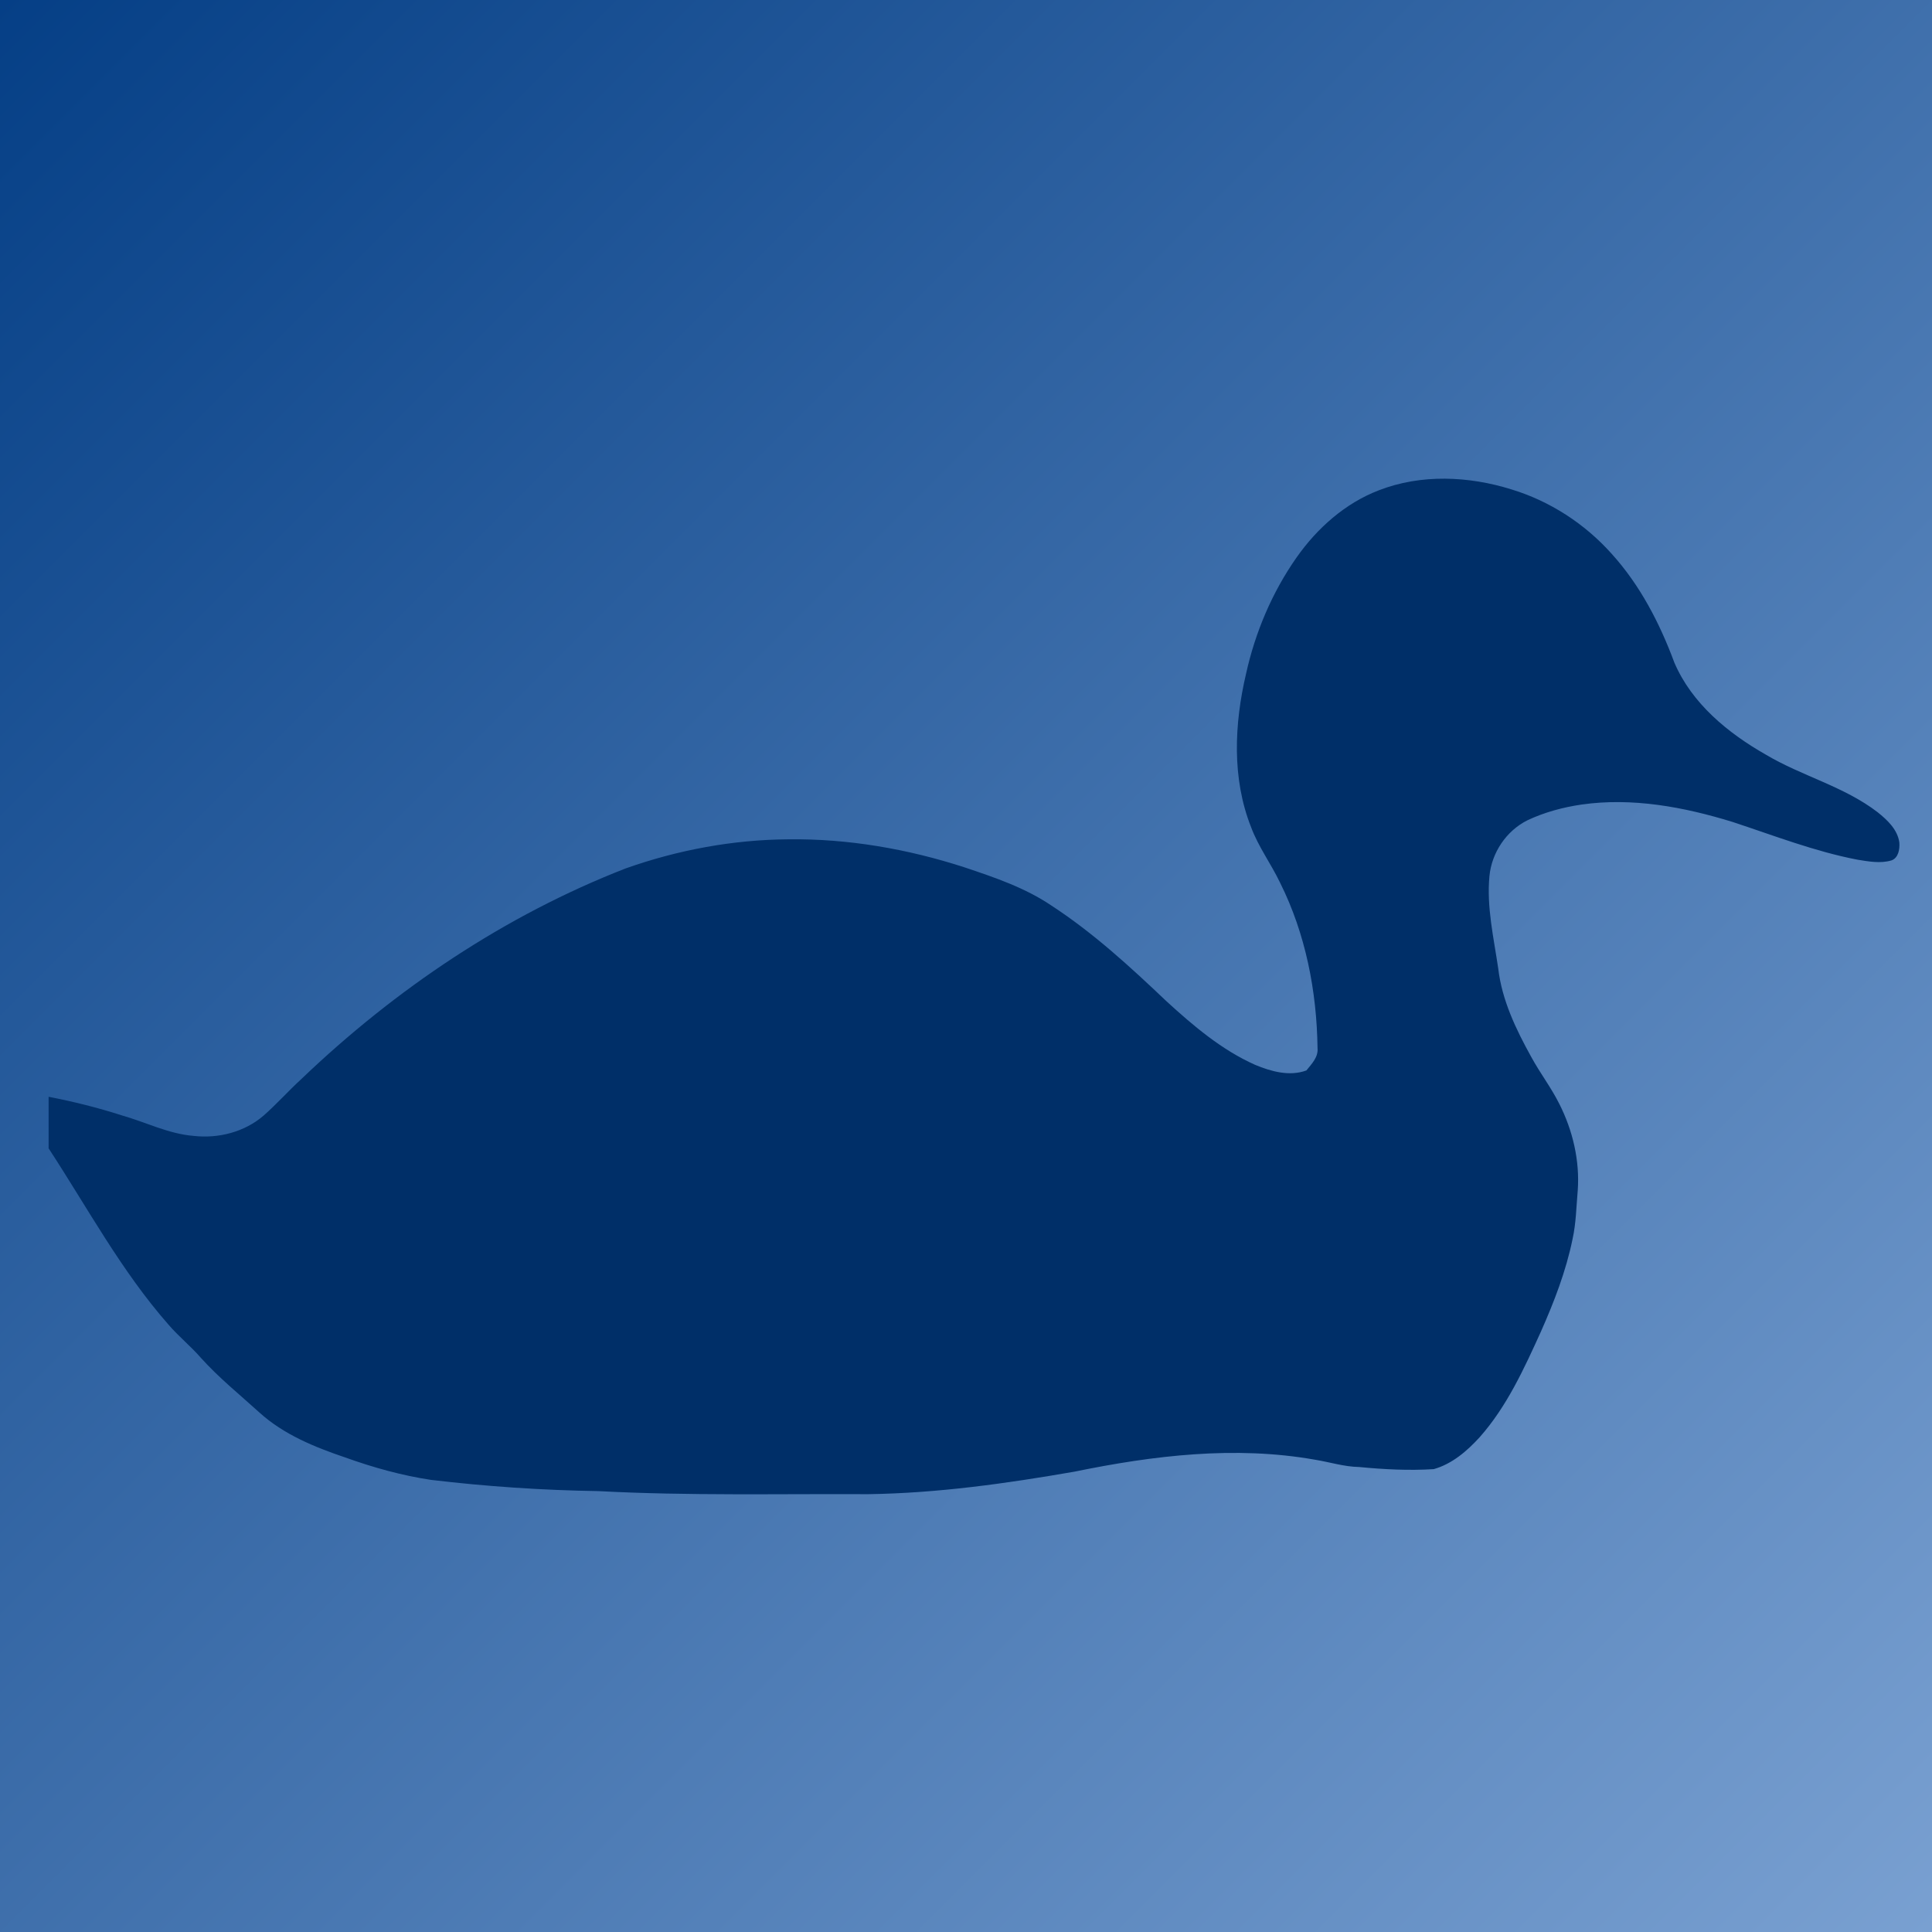 <?xml version="1.0" encoding="UTF-8" standalone="no"?>
<!-- Created with Inkscape (http://www.inkscape.org/) -->
<svg id="svg8" xmlns="http://www.w3.org/2000/svg" height="100mm" width="100mm" version="1.1" xmlns:xlink="http://www.w3.org/1999/xlink" viewBox="0 0 100 100">
 <defs id="defs2">
  <linearGradient id="a" y2="197" gradientUnits="userSpaceOnUse" x2="0" y1="297" x1="100">
   <stop id="stop4685" stop-color="#79a0d1" offset="0"/>
   <stop id="stop4687" stop-color="#053f86" offset="1"/>
  </linearGradient>
 </defs>
 <g id="layer1" transform="translate(0,-197)">
  <rect id="rect3688" height="100" width="100" y="197" x="0" stroke-width=".342" fill="url(#a)"/>
 </g>
 <g id="layer2">
  <path id="path31" fill="#002f68" d="m71.363 25.38c2.19-0.852 4.655-0.741 6.872-0.048 1.988 0.604 3.793 1.776 5.177 3.324 1.472 1.622 2.495 3.596 3.251 5.637 0.907 2.122 2.779 3.654 4.741 4.77 1.867 1.11 4.043 1.641 5.781 2.977 0.503 0.402 1.032 0.895 1.125 1.568 0.026 0.337-0.043 0.798-0.41 0.927-0.577 0.171-1.188 0.053-1.766-0.039-2.217-0.428-4.329-1.253-6.467-1.956-2.514-0.773-5.181-1.273-7.811-0.896-0.961 0.141-1.911 0.397-2.791 0.811-1.101 0.547-1.857 1.679-1.973 2.899-0.15 1.608 0.227 3.2 0.457 4.783 0.193 1.635 0.918 3.145 1.708 4.57 0.45 0.828 1.03 1.582 1.452 2.428 0.698 1.379 1.065 2.938 0.954 4.486-0.075 0.841-0.085 1.692-0.27 2.522-0.338 1.653-0.951 3.236-1.633 4.775-0.871 1.918-1.761 3.877-3.171 5.47-0.652 0.716-1.43 1.387-2.38 1.654-1.286 0.081-2.579 0.014-3.862-0.11-0.777-0.013-1.519-0.255-2.28-0.377-4.139-0.735-8.369-0.221-12.45 0.617-3.529 0.614-7.093 1.115-10.679 1.166-4.659-0.023-9.322 0.089-13.975-0.159-2.893-0.045-5.786-0.238-8.658-0.581-1.514-0.228-2.996-0.643-4.436-1.16-1.584-0.536-3.185-1.187-4.44-2.325-1.026-0.932-2.112-1.807-3.04-2.841-0.523-0.602-1.149-1.103-1.668-1.709-2.441-2.774-4.192-6.049-6.205-9.125v-2.669c1.276 0.249 2.542 0.561 3.78 0.96 1.244 0.353 2.423 0.96 3.728 1.065 1.284 0.145 2.637-0.2 3.623-1.054 0.687-0.604 1.294-1.291 1.97-1.908 4.844-4.629 10.513-8.448 16.77-10.884 2.7-0.956 5.556-1.487 8.423-1.505 3.088-0.039 6.17 0.497 9.105 1.448 1.559 0.523 3.142 1.056 4.514 1.986 2.166 1.413 4.077 3.172 5.947 4.948 1.389 1.271 2.854 2.517 4.588 3.291 0.822 0.343 1.784 0.612 2.654 0.29 0.27-0.33 0.622-0.691 0.577-1.151-0.038-2.946-0.616-5.917-1.937-8.563-0.466-0.98-1.127-1.861-1.504-2.883-0.999-2.52-0.868-5.337-0.259-7.934 0.476-2.147 1.347-4.211 2.61-6.013 1.065-1.519 2.514-2.813 4.261-3.483z"/>
 </g>
</svg>
